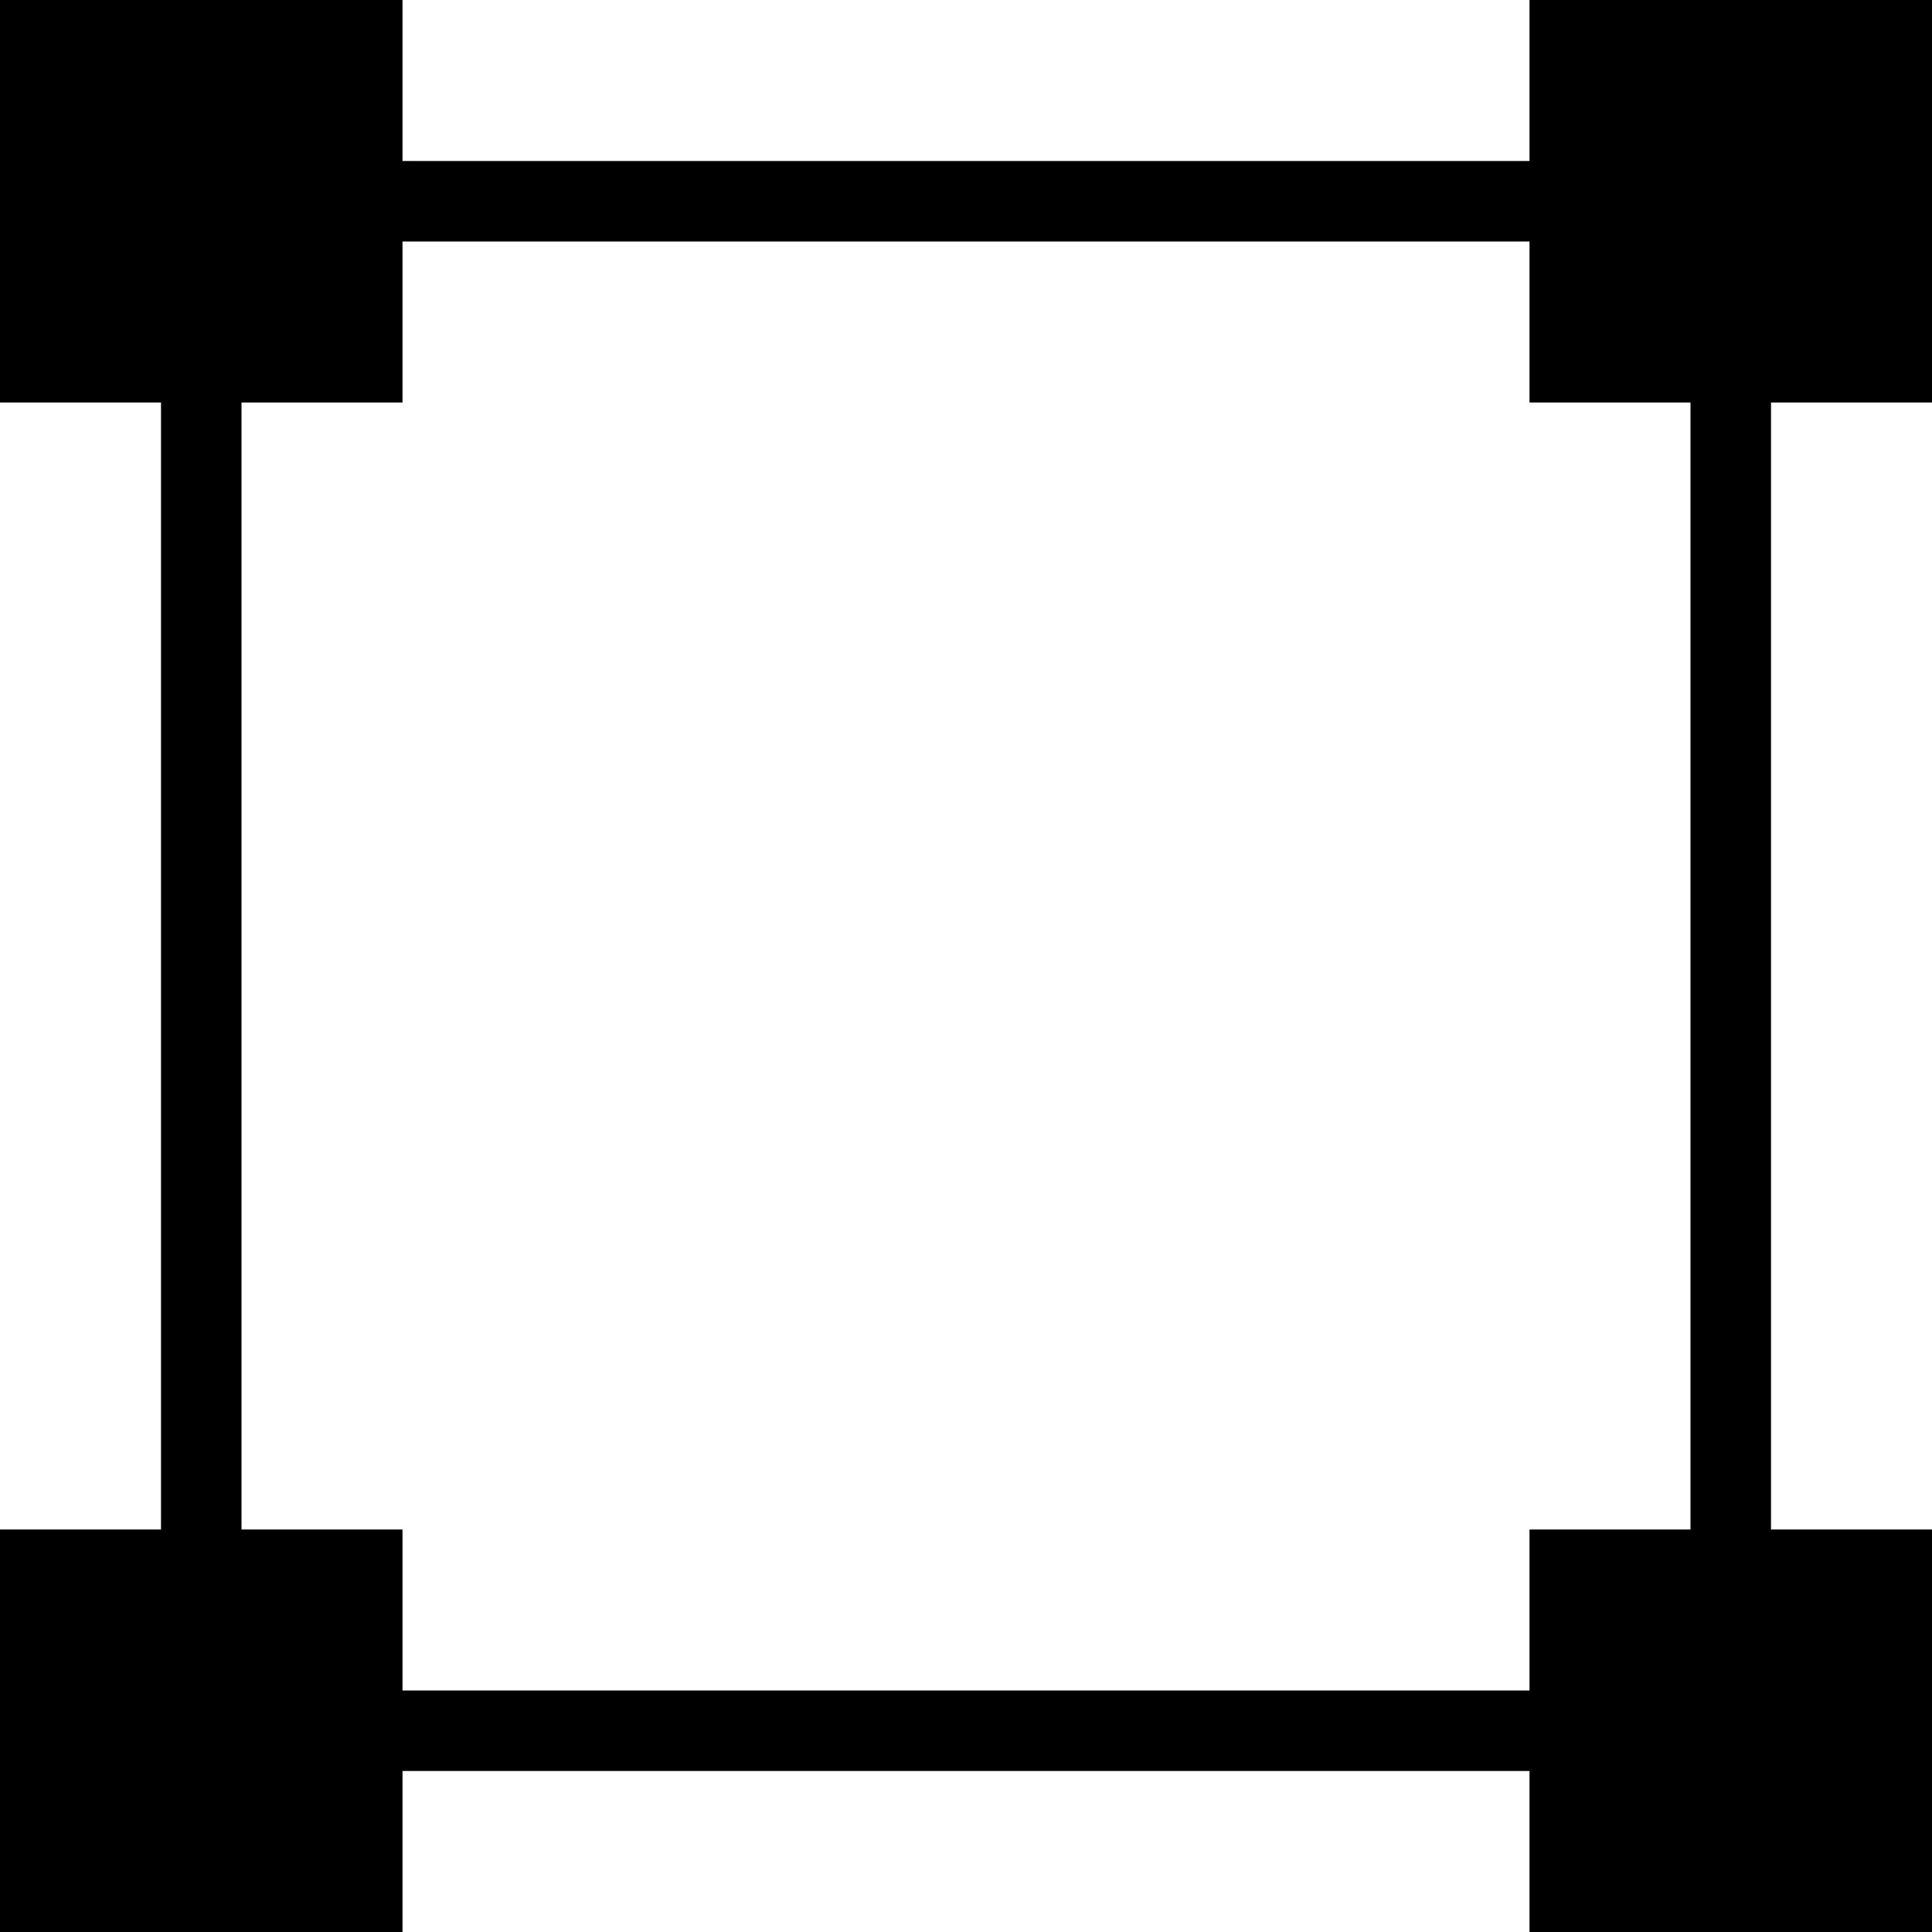 <svg xmlns="http://www.w3.org/2000/svg" width="24" height="24" viewBox="0 0 24 24"><path d="M24 5v-5h-5v2h-14v-2h-5v5h2v14h-2v5h5v-2h14v2h5v-5h-2v-14h2zm-5 16h-14v-2h-2v-14h2v-2h14v2h2v14h-2v2z"/></svg>